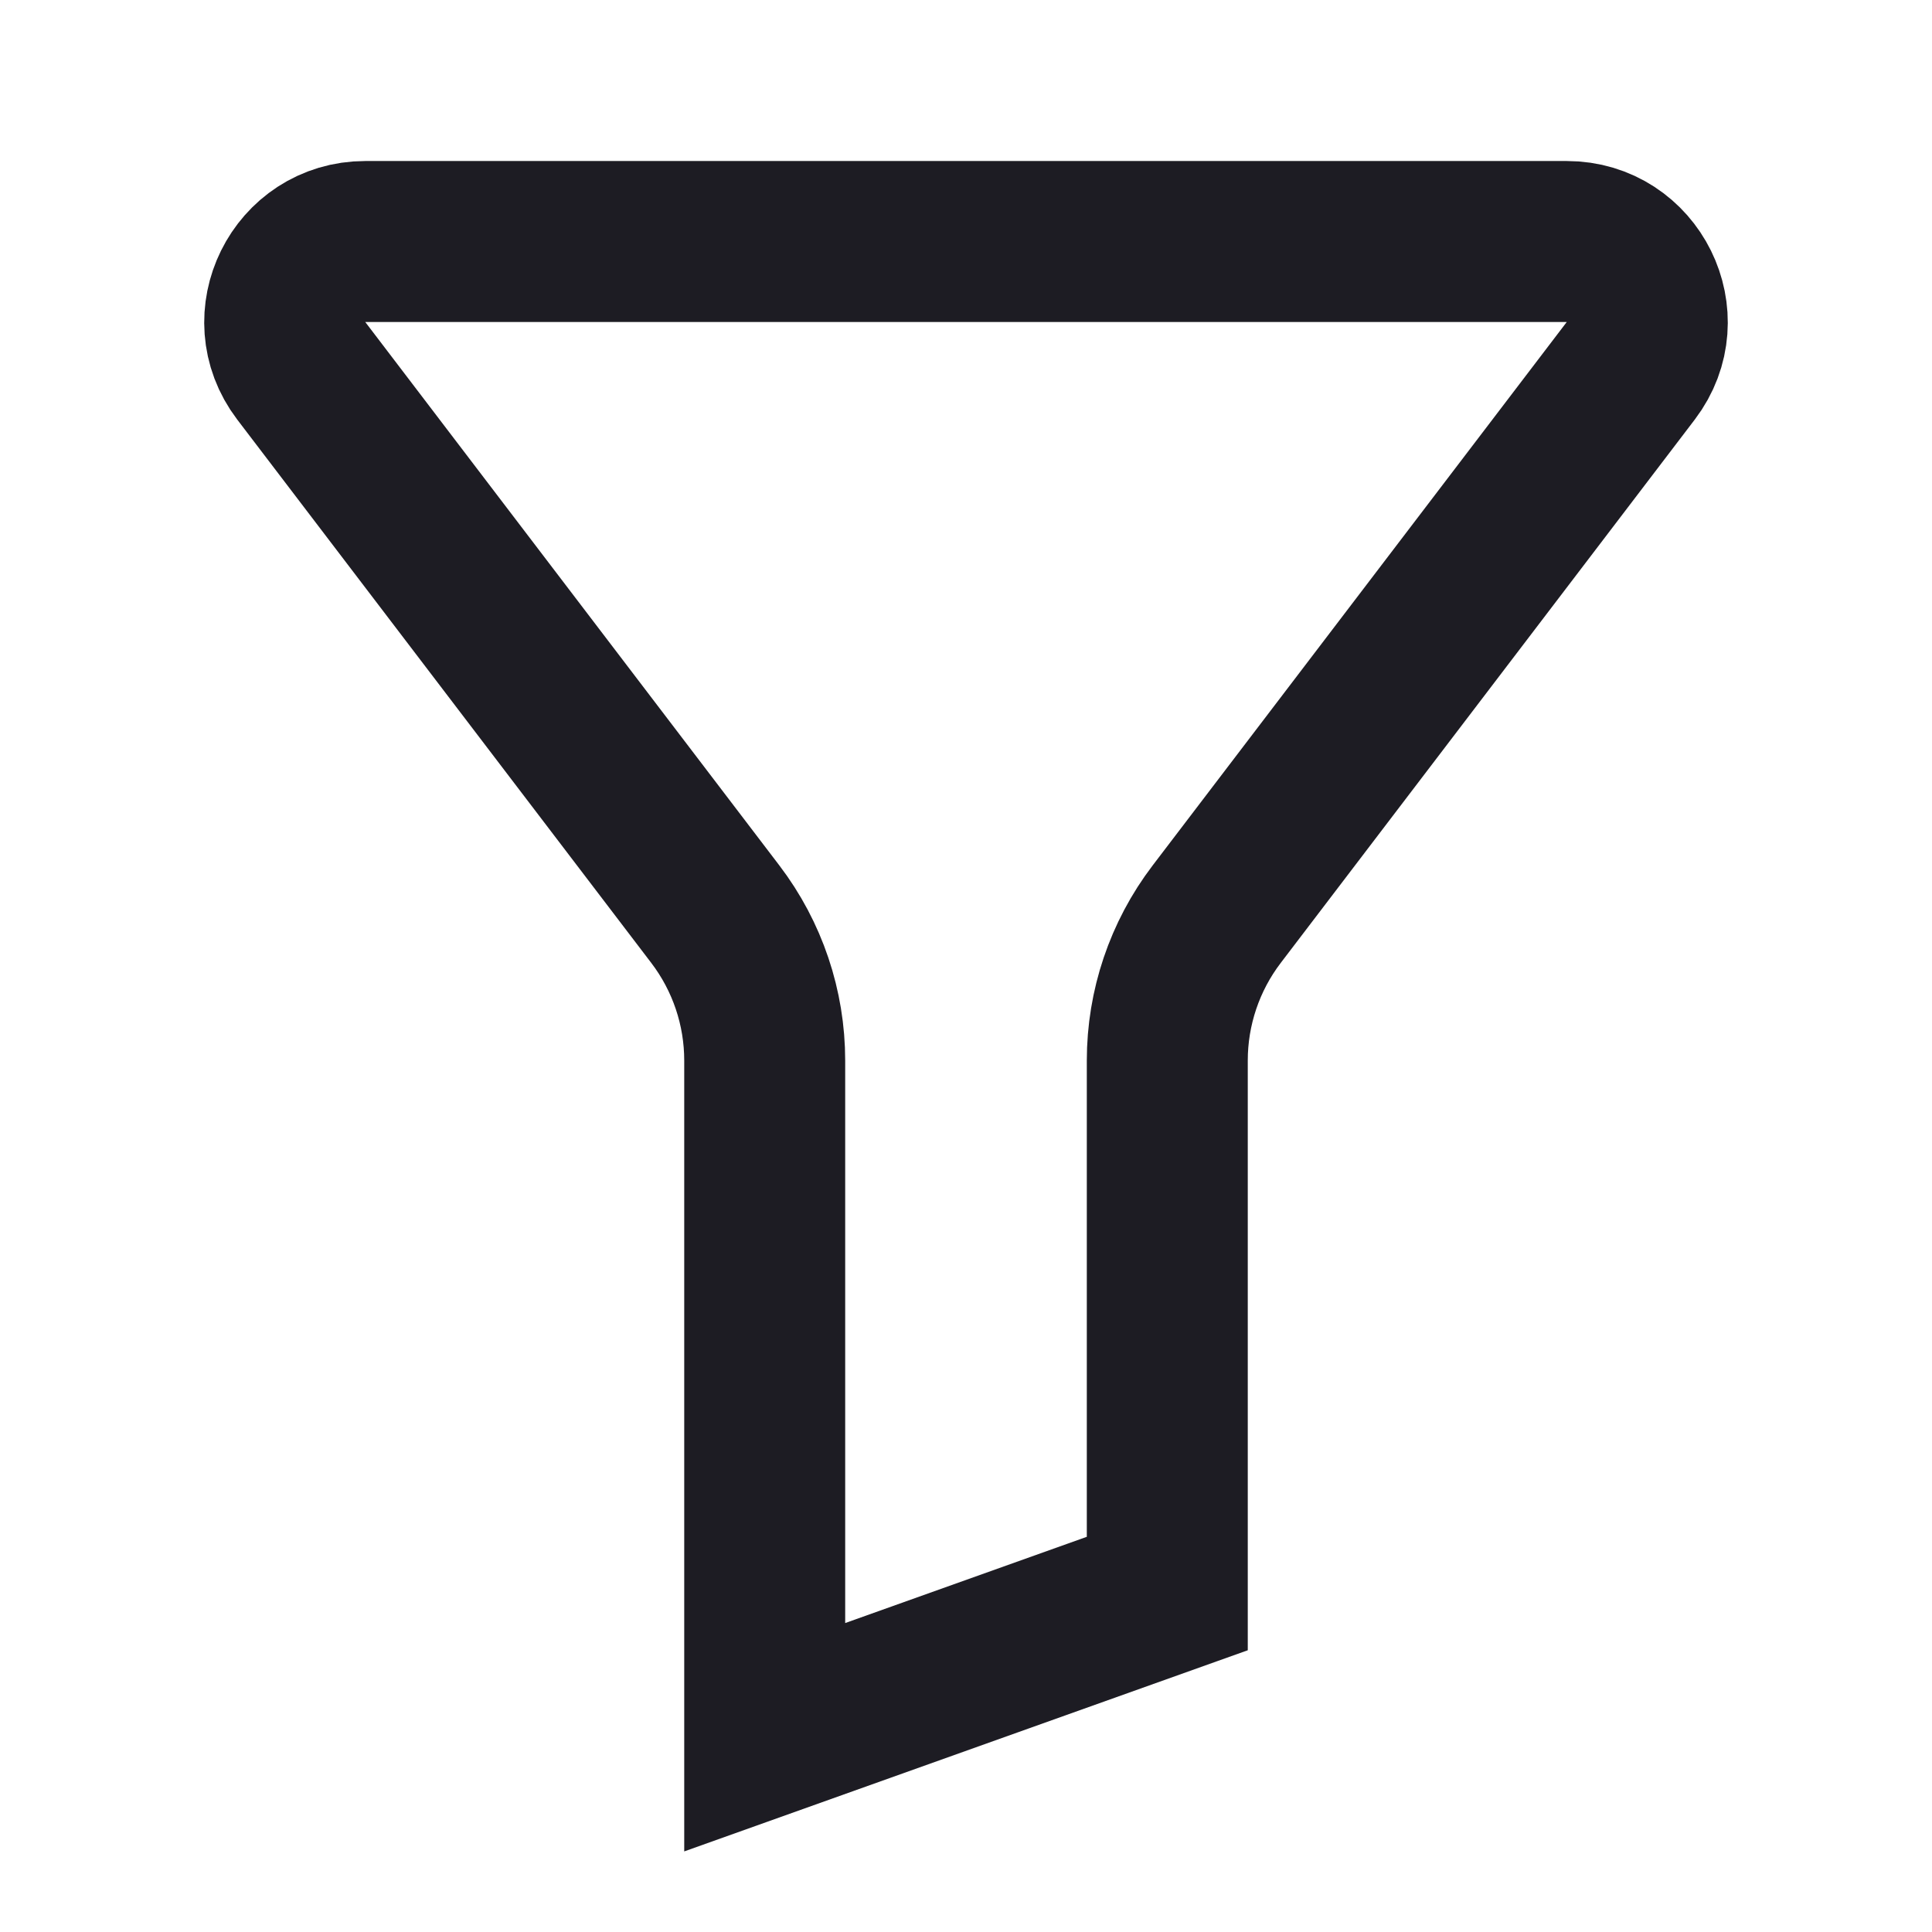 <svg width="16" height="16" viewBox="0 0 16 16" fill="none" xmlns="http://www.w3.org/2000/svg">
<mask id="mask0_6563_65450" style="mask-type:alpha" maskUnits="userSpaceOnUse" x="0" y="0" width="16" height="16">
<rect width="16" height="16" fill="#D9D9D9"/>
</mask>
<g mask="url(#mask0_6563_65450)">
<path d="M2.495 3.071C2.161 2.632 2.474 2 3.025 2H12.975C13.526 2 13.839 2.632 13.505 3.071L10.076 7.571C9.81 7.92 9.667 8.346 9.667 8.783V13.197L6.333 14.387V8.783C6.333 8.346 6.19 7.92 5.924 7.571L2.495 3.071Z" stroke="#1D1C23" stroke-width="1.333"/>
</g>
</svg>
